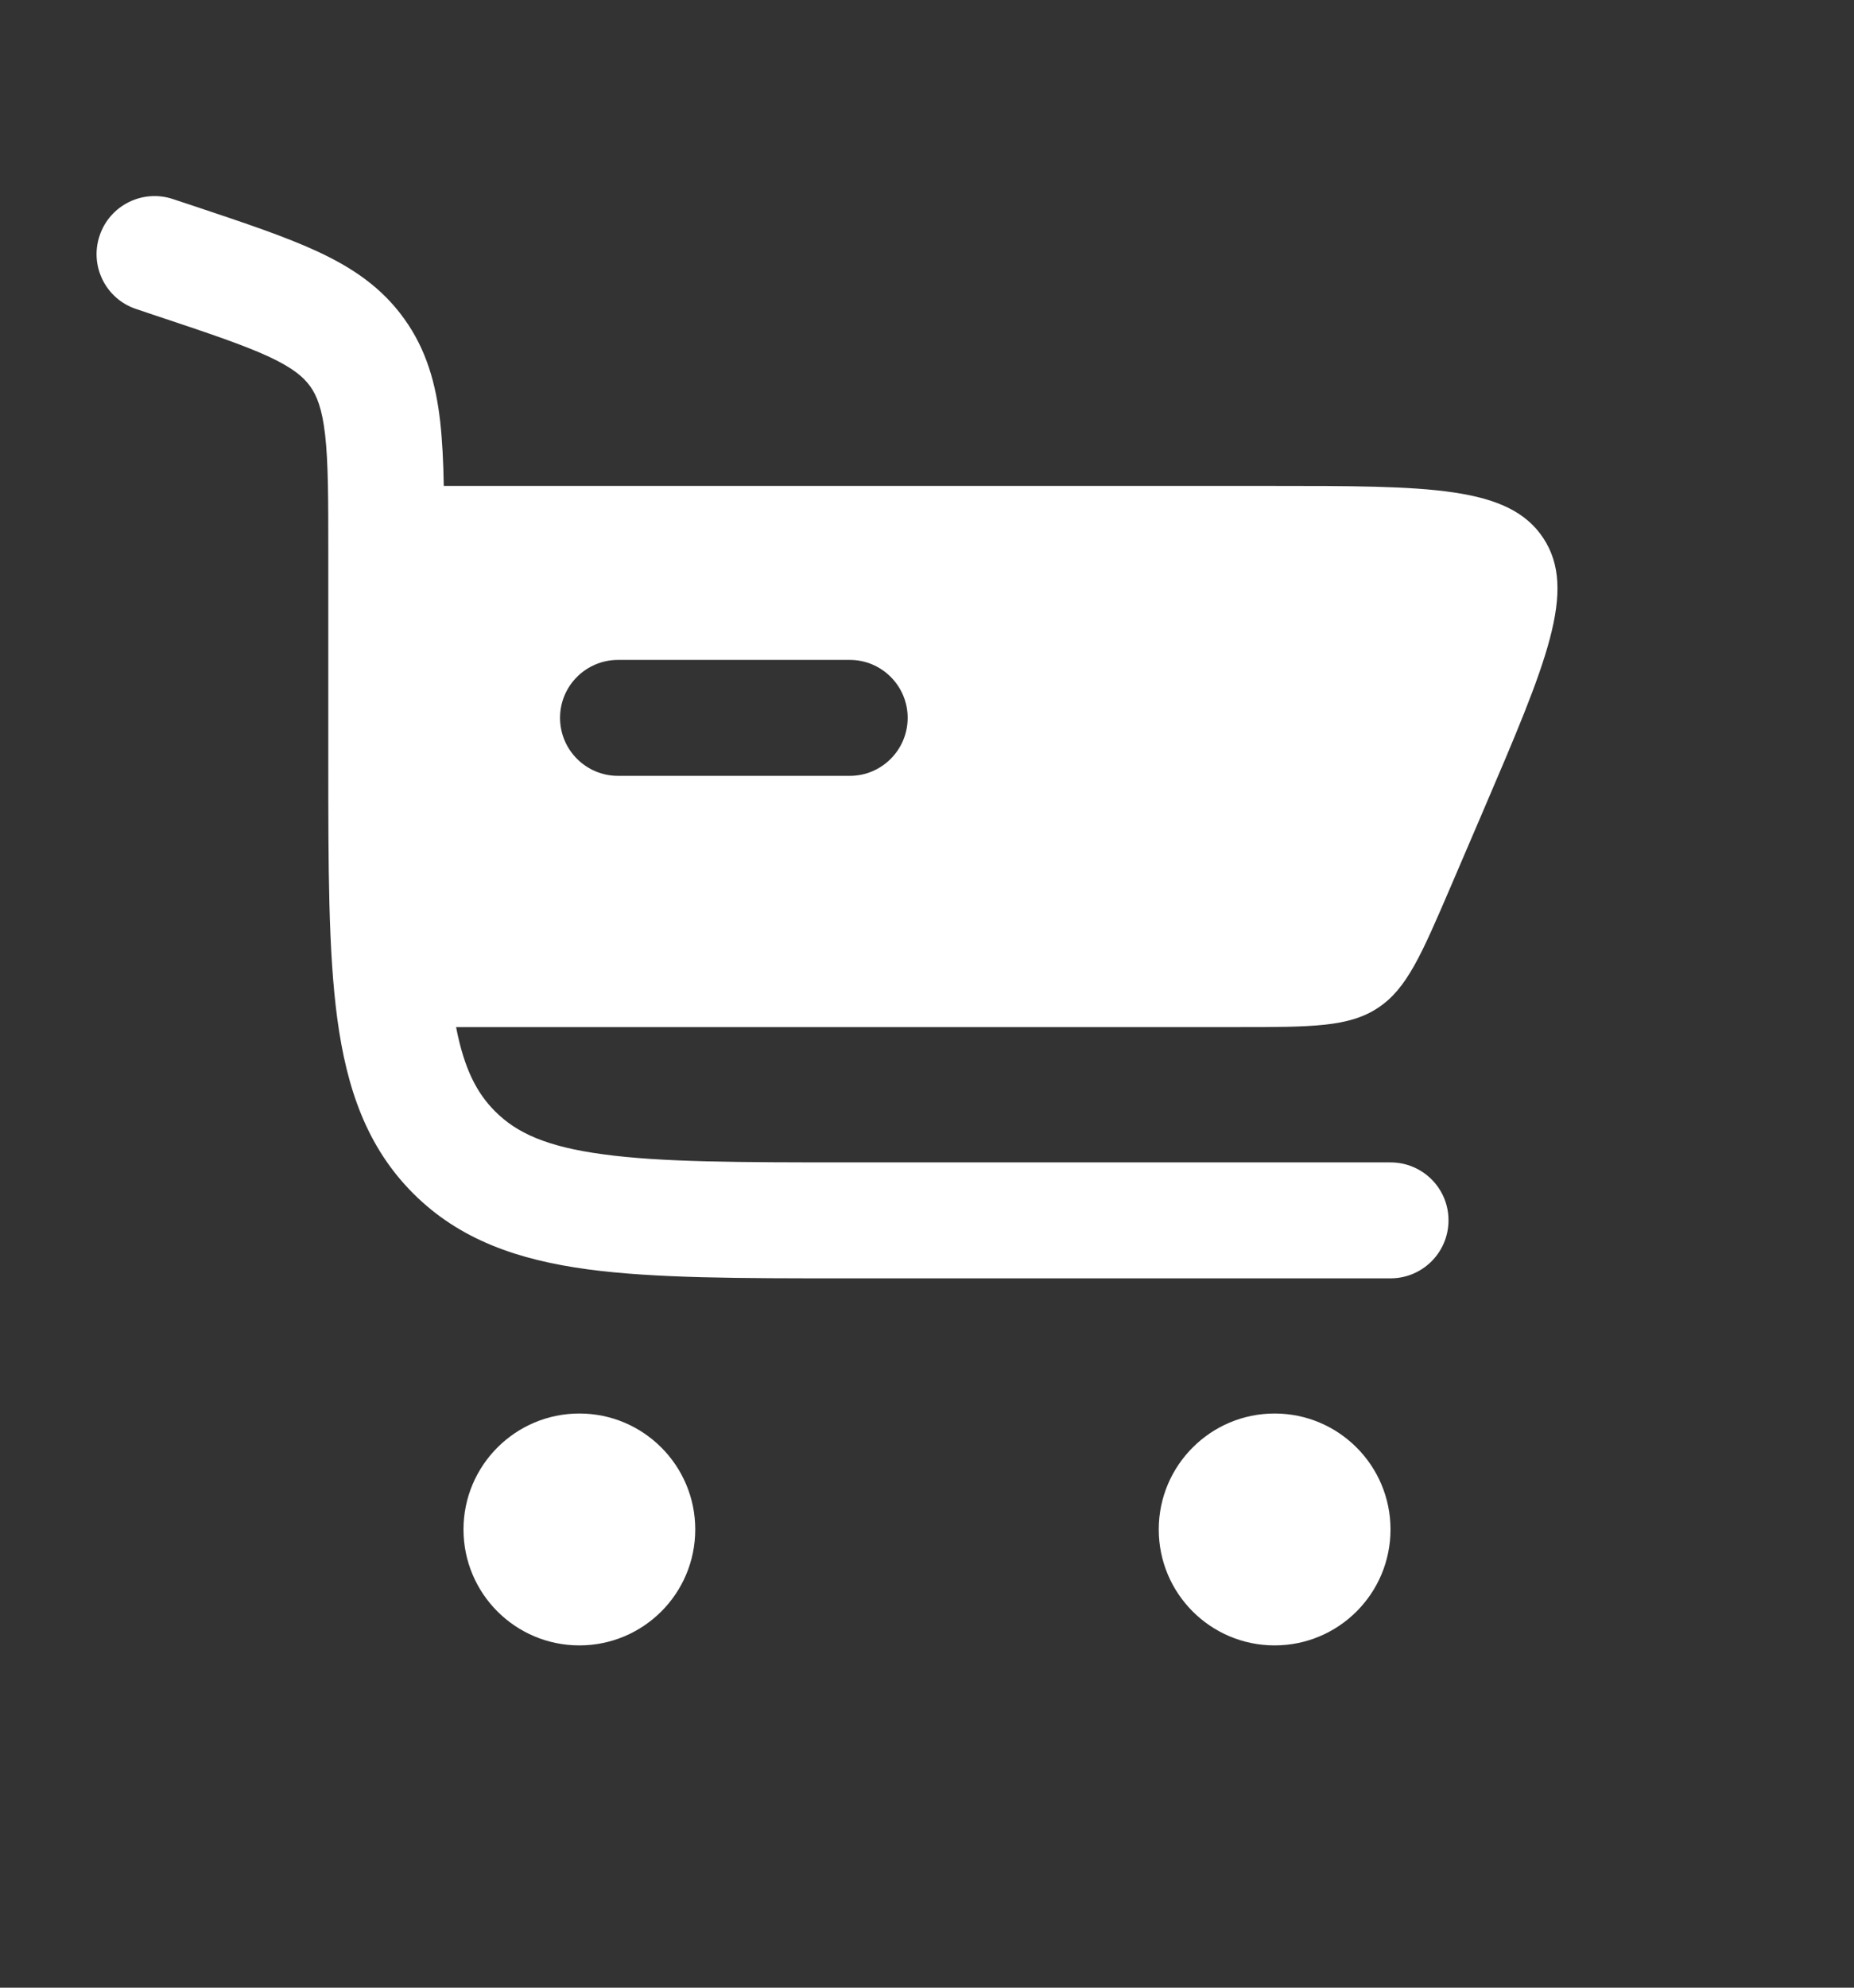 <svg width="14" height="15" viewBox="0 0 14 15" fill="none" xmlns="http://www.w3.org/2000/svg">
<rect x="0" y="0" width="14" height="15" fill="#333333" stroke="none"/>
<path fill-rule="evenodd" clip-rule="evenodd" d="M0.752 1.779C0.828 1.55 1.076 1.426 1.305 1.502L1.483 1.561C1.848 1.683 2.157 1.786 2.4 1.899C2.658 2.019 2.882 2.168 3.051 2.404C3.221 2.639 3.292 2.899 3.324 3.182C3.34 3.326 3.348 3.488 3.351 3.667H9.596C10.795 3.667 11.394 3.667 11.654 4.061C11.913 4.454 11.677 5.005 11.205 6.107L10.955 6.69C10.734 7.204 10.624 7.462 10.405 7.606C10.186 7.751 9.906 7.751 9.346 7.751H3.444C3.505 8.066 3.601 8.25 3.739 8.387C3.9 8.549 4.127 8.654 4.555 8.711C4.995 8.771 5.579 8.772 6.417 8.772H10.5C10.742 8.772 10.938 8.967 10.938 9.209C10.938 9.451 10.742 9.647 10.5 9.647H6.385C5.587 9.647 4.944 9.647 4.438 9.579C3.913 9.508 3.471 9.357 3.12 9.006C2.769 8.655 2.618 8.213 2.547 7.688C2.479 7.182 2.479 6.539 2.479 5.741L2.479 4.182C2.479 3.767 2.479 3.491 2.455 3.281C2.432 3.081 2.392 2.985 2.342 2.915C2.291 2.845 2.213 2.777 2.031 2.692C1.838 2.603 1.577 2.515 1.183 2.384L1.028 2.332C0.799 2.256 0.675 2.008 0.752 1.779ZM4.667 4.98C4.425 4.98 4.229 5.176 4.229 5.417C4.229 5.659 4.425 5.855 4.667 5.855H6.417C6.658 5.855 6.854 5.659 6.854 5.417C6.854 5.176 6.658 4.98 6.417 4.98H4.667Z" fill="white"/>
<path d="M4.375 10.667C4.858 10.667 5.25 11.059 5.25 11.542C5.25 12.026 4.858 12.417 4.375 12.417C3.892 12.417 3.5 12.026 3.5 11.542C3.5 11.059 3.892 10.667 4.375 10.667Z" fill="white"/>
<path d="M9.625 10.667C10.108 10.667 10.5 11.059 10.5 11.542C10.5 12.026 10.108 12.417 9.625 12.417C9.142 12.417 8.75 12.026 8.75 11.542C8.75 11.059 9.142 10.667 9.625 10.667Z" fill="white"/>
</svg>
